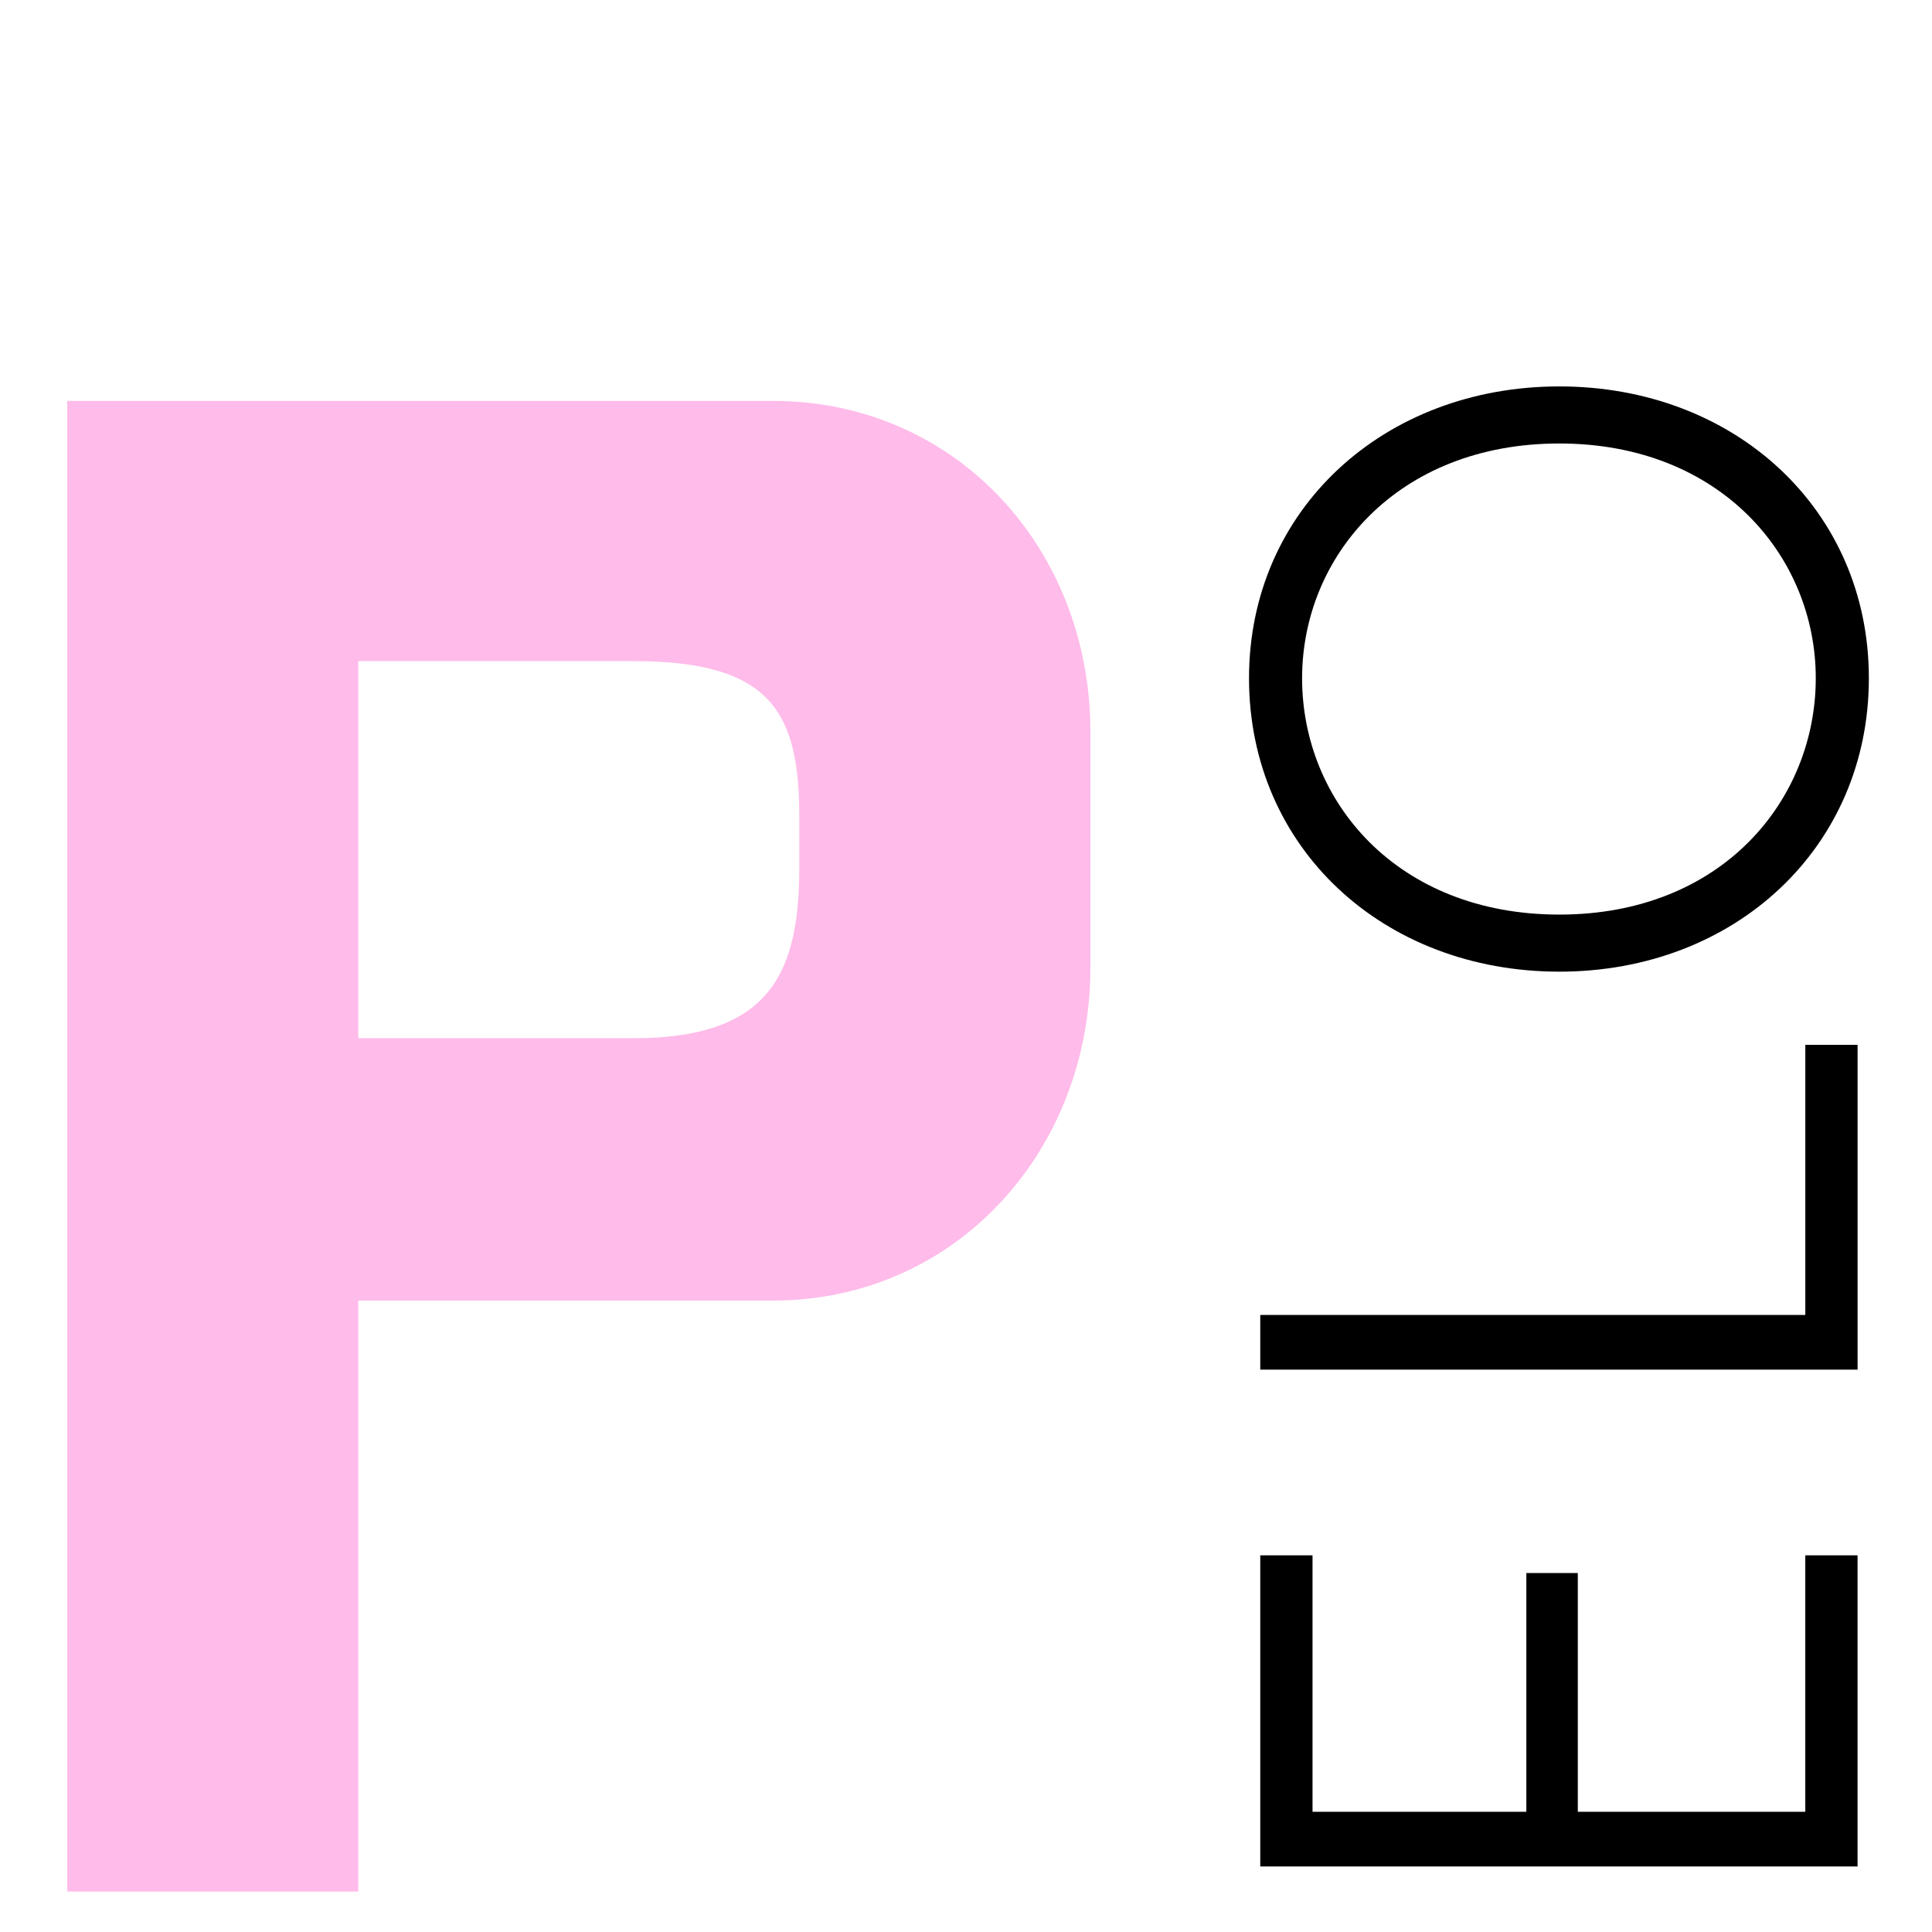 <?xml version="1.0" encoding="UTF-8"?>
<svg id="a" data-name="Playspace" xmlns="http://www.w3.org/2000/svg" width="100" height="100" viewBox="0 0 100 100">
  <path d="M56.438,50.084c0,9.473-6.963,17.234-16.436,17.234H18.544v30.588H3.479V20.751H40.002c9.473,0,16.436,7.647,16.436,17.12v12.213Zm-15.066-7.761c0-5.365-1.369-8.104-8.56-8.104h-14.268v19.518h14.268c7.19,0,8.56-3.538,8.56-8.903v-2.511Z" fill="#ffbbea"/>
  <g>
    <path d="M65.231,96.608v-16.104h2.705v13.274h11.068v-12.358h2.663v12.358h11.775v-13.274h2.705v16.104h-30.917Z"/>
    <path d="M65.231,70.892v-2.83h28.212v-13.981h2.705v16.811h-30.917Z"/>
    <path d="M64.649,35.105c0-8.738,6.99-15.104,16.062-15.104s16.021,6.366,16.021,15.104-6.908,15.188-16.021,15.188-16.062-6.408-16.062-15.188Zm16.062-12.15c-8.405,0-13.315,5.867-13.315,12.15,0,6.367,4.91,12.234,13.315,12.234,8.447,0,13.273-5.951,13.273-12.234s-4.91-12.15-13.273-12.15Z"/>
  </g>
</svg>